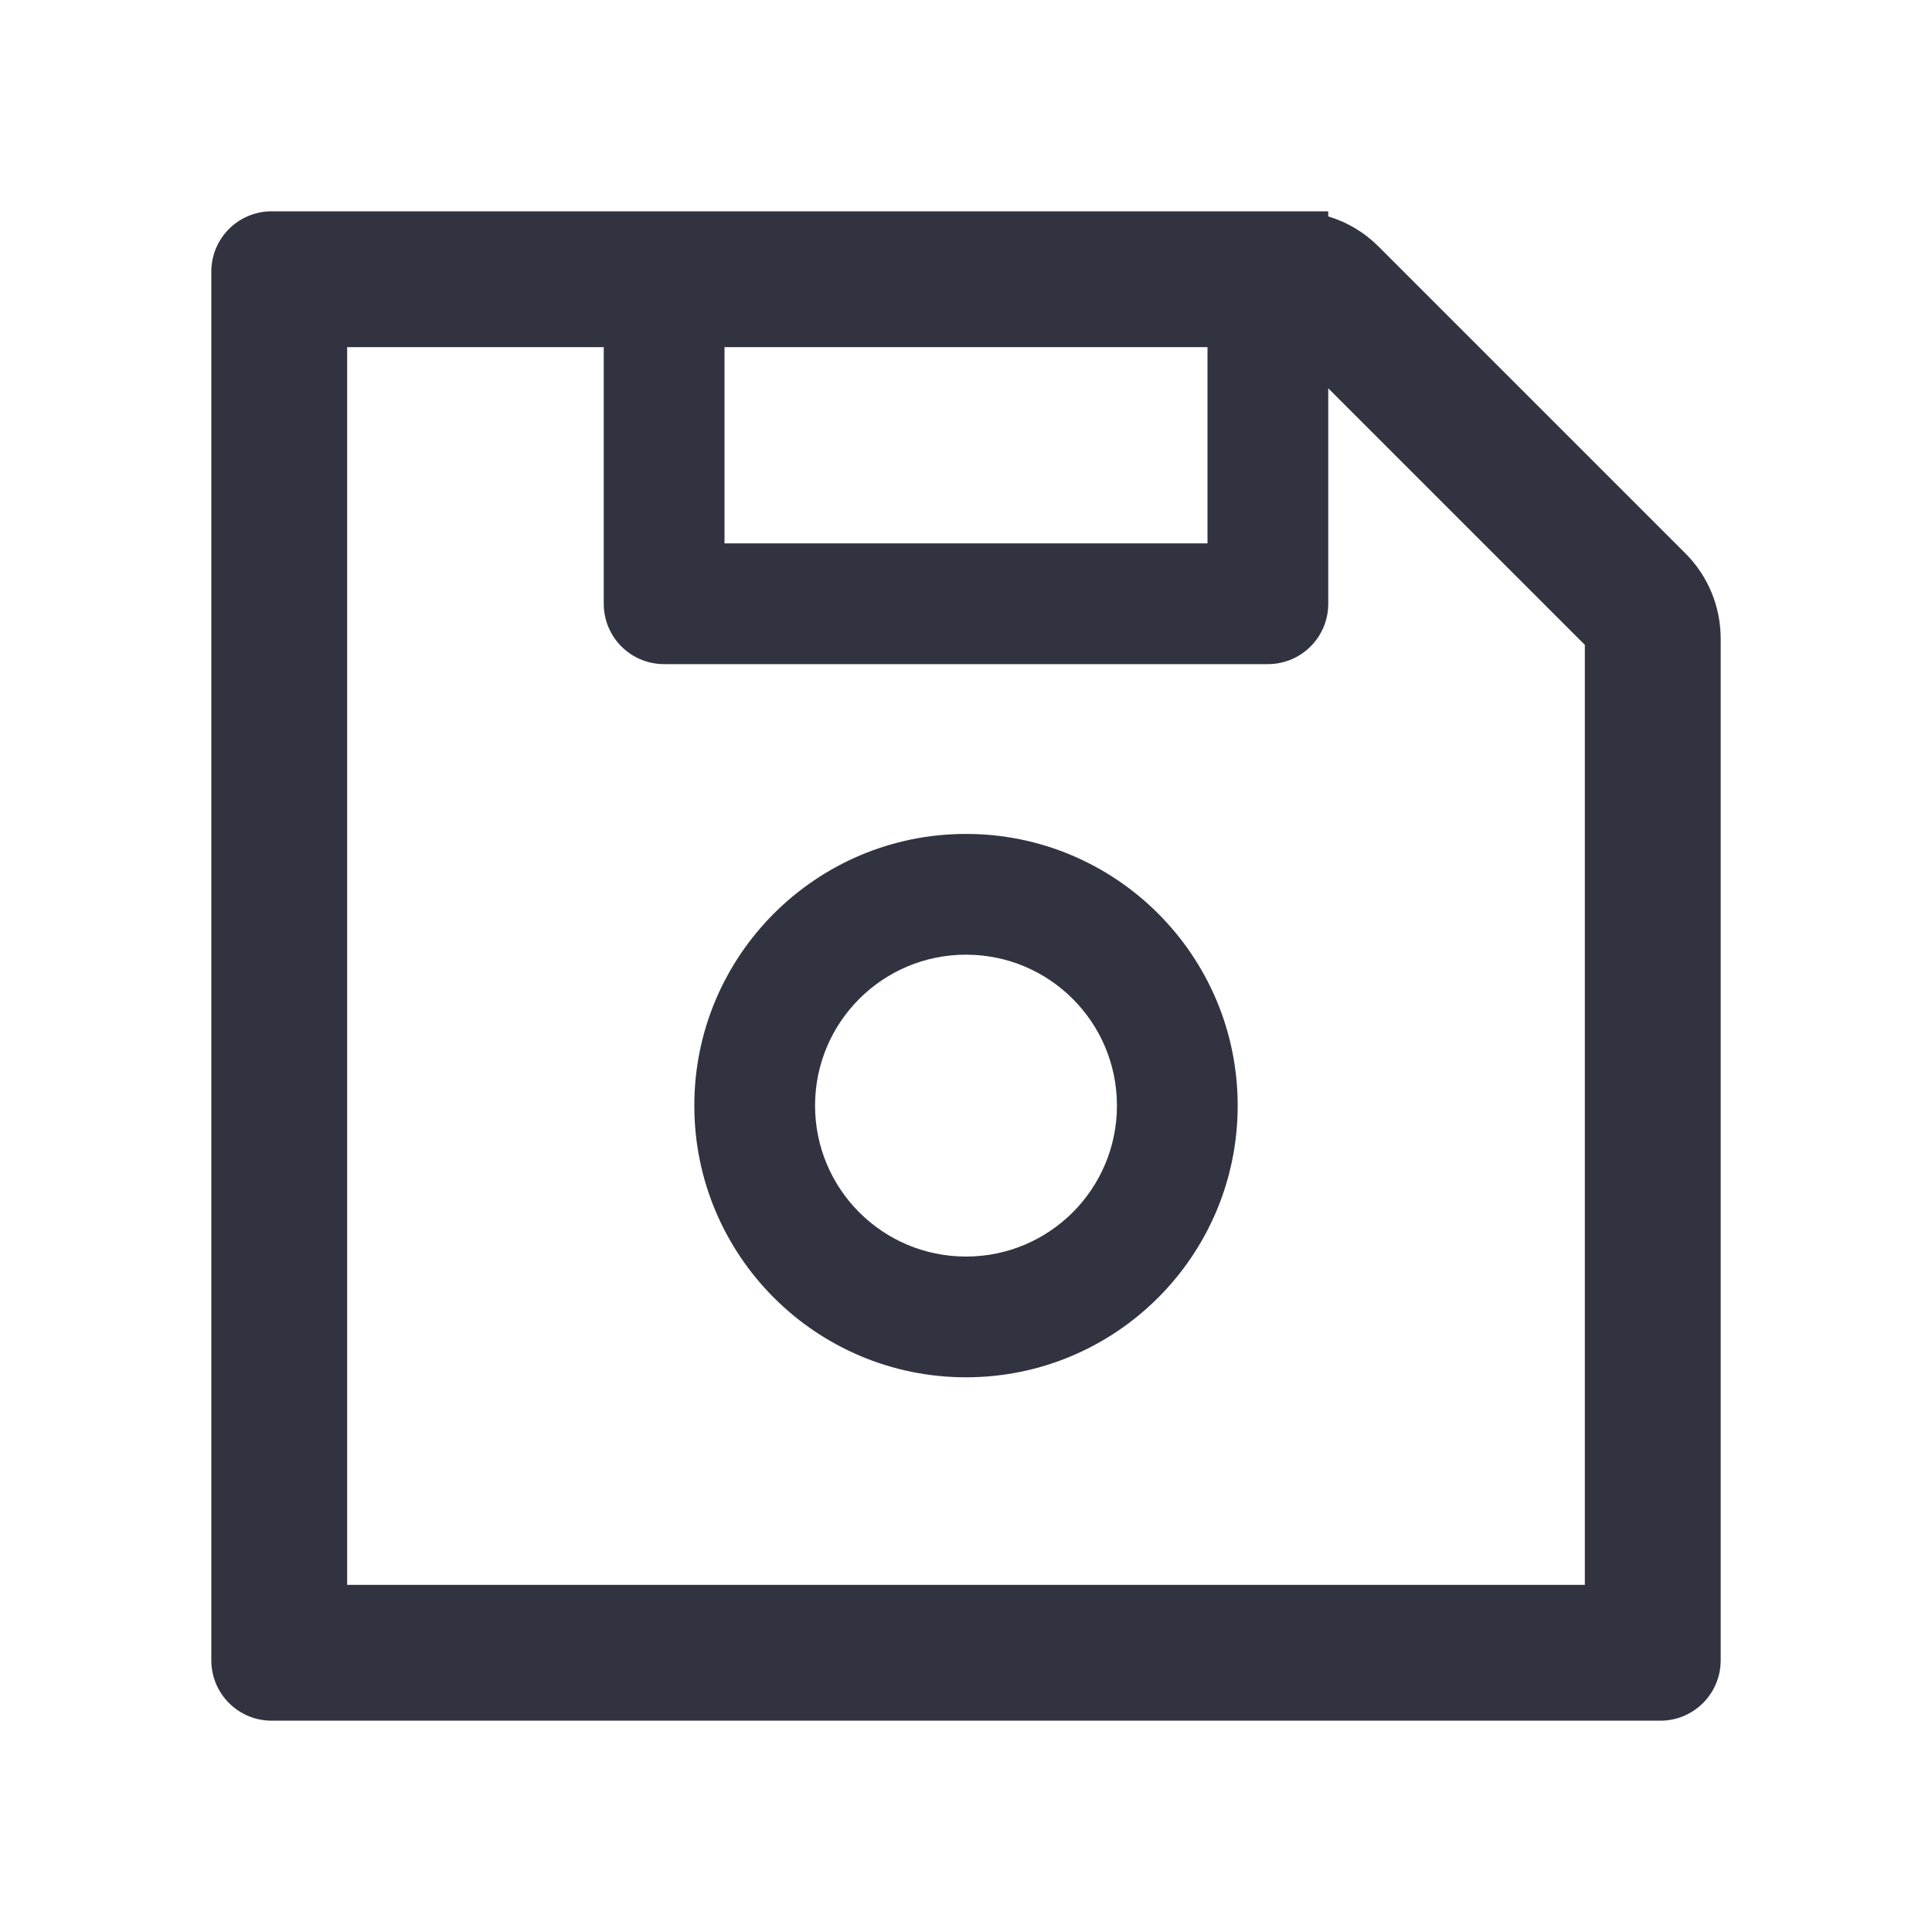 <?xml version="1.0" standalone="no"?><!DOCTYPE svg PUBLIC "-//W3C//DTD SVG 1.1//EN" "http://www.w3.org/Graphics/SVG/1.1/DTD/svg11.dtd"><svg t="1728648083704" class="icon" viewBox="0 0 1024 1024" version="1.1" xmlns="http://www.w3.org/2000/svg" p-id="15959" xmlns:xlink="http://www.w3.org/1999/xlink" width="200" height="200"><path d="M893.3 293.3L730.7 130.7c-7.5-7.5-16.7-13-26.7-16V112H144c-17.7 0-32 14.3-32 32v736c0 17.7 14.3 32 32 32h736c17.7 0 32-14.3 32-32V338.5c0-17-6.7-33.2-18.7-45.2zM384 184h256v104H384V184z m456 656H184V184h136v136c0 17.7 14.3 32 32 32h320c17.7 0 32-14.3 32-32V205.8l136 136V840z" p-id="15960" fill="#313440"></path><path d="M512 442c-79.5 0-144 64.5-144 144s64.5 144 144 144 144-64.5 144-144-64.5-144-144-144z m0 224c-44.2 0-80-35.8-80-80s35.8-80 80-80 80 35.8 80 80-35.8 80-80 80z" p-id="15961" fill="#313440"></path></svg>
